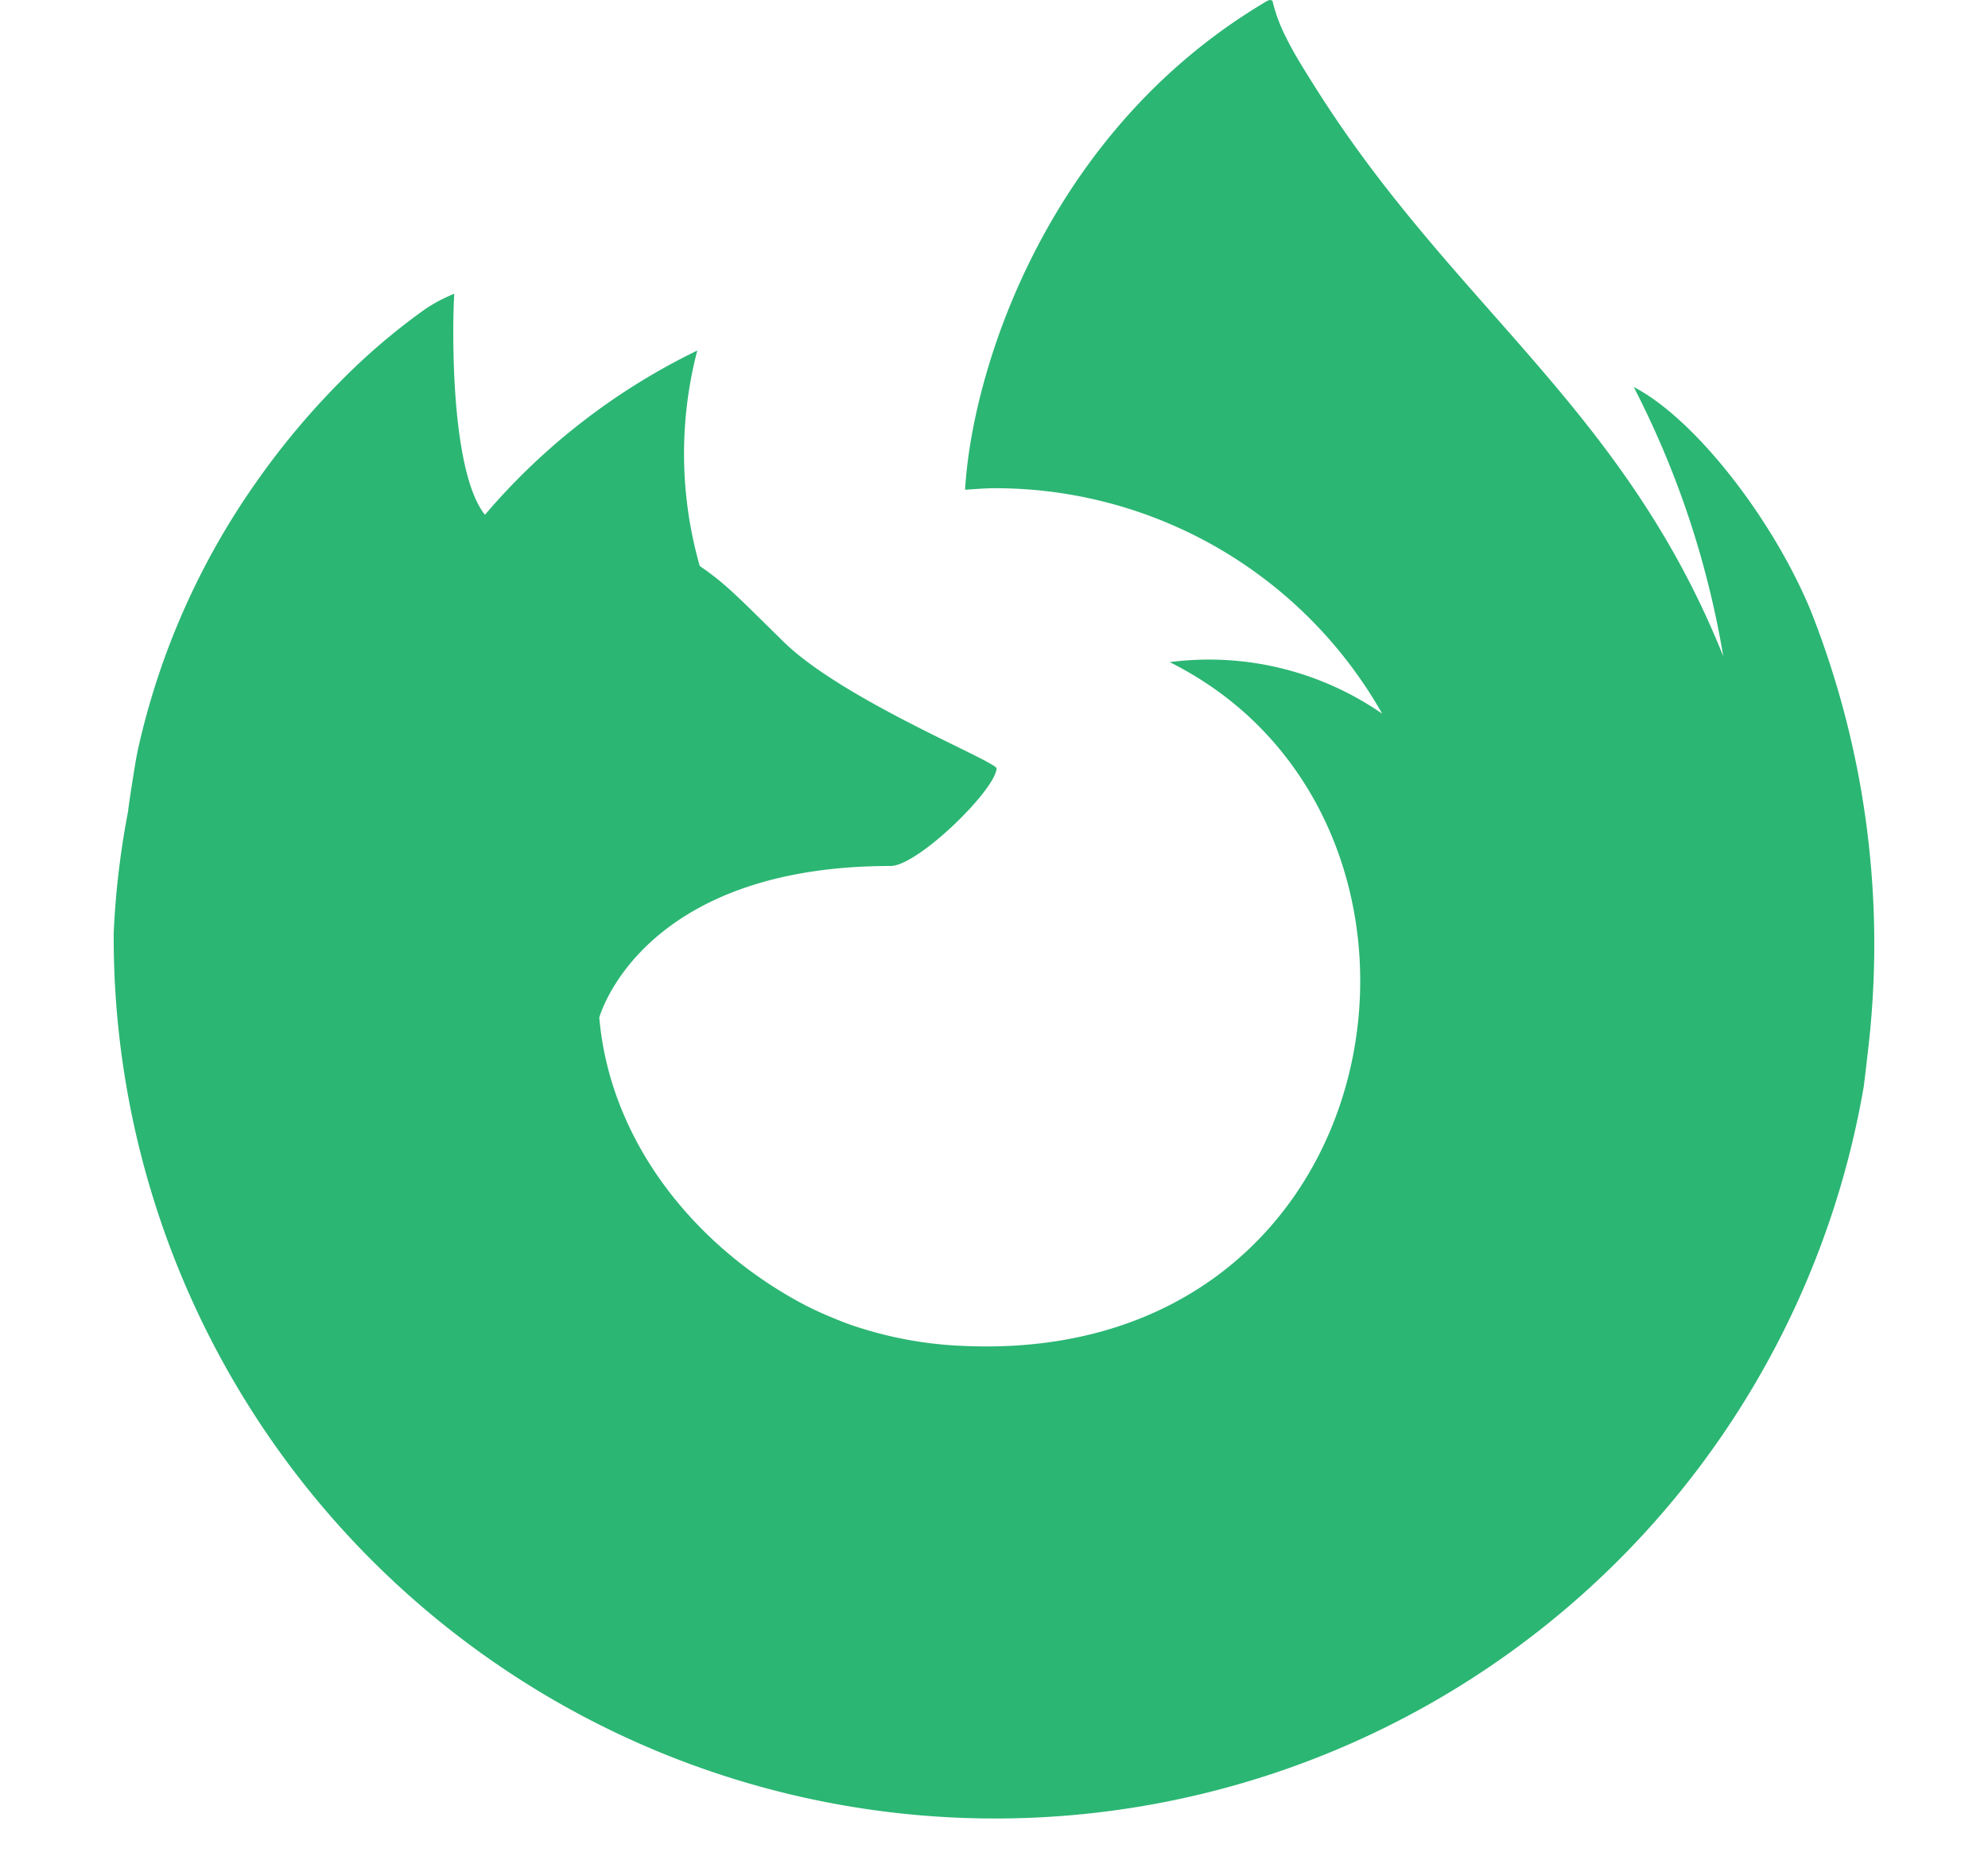 <svg viewBox="0 0 87.419 81.967" xmlns="http://www.w3.org/2000/svg"><path d="m55.854 0a.138.138 0 00-.041.006c-.005 0-.014.008-.02.01s-.018.012-.027.016l.014-.025c-9.735 5.7-13.038 16.251-13.342 21.529.452-.031.903-.068 1.363-.068a19.56 19.56 0 0116.98 9.916 13.38 13.38 0 00-9.344-2.269c13.94 6.966 10.198 30.972-9.119 30.066a17.235 17.235 0 01-5.043-.973c-.379-.143-.759-.299-1.139-.467-.219-.099-.438-.199-.654-.311l.027.016c-.188-.09-.376-.184-.564-.281.181.087.351.183.537.266-4.729-2.446-8.641-7.072-9.129-12.686 0 0 1.79-6.666 12.811-6.666 1.191 0 4.596-3.325 4.66-4.289-.015-.315-6.759-2.999-9.389-5.59-1.405-1.385-2.073-2.053-2.664-2.553a11.587 11.587 0 00-1-.758 17.968 17.968 0 01-.109-9.475 28.705 28.705 0 00-9.328 7.211h-.018c-1.536-1.947-1.428-8.368-1.34-9.709a6.928 6.928 0 00-1.295.688 28.225 28.225 0 00-3.787 3.246 33.845 33.845 0 00-3.623 4.346 32.733 32.733 0 00-5.201 11.742l-.051.256c-.073.341-.336 2.049-.381 2.42 0 .029-.007.057-.01.086a36.937 36.937 0 00-.629 5.342v.201a38.759 38.759 0 0076.953 6.555c.065-.5.12-.995.178-1.5a39.857 39.857 0 00-2.516-19.471c-1.684-4.052-5.098-8.426-7.773-9.809a40.266 40.266 0 013.924 11.764l.008.064c-4.382-10.925-11.814-15.33-17.883-24.922-.307-.485-.613-.971-.912-1.484-.171-.293-.309-.556-.428-.799a7.053 7.053 0 01-.578-1.535.1.1 0 00-.088-.1.138.138 0 00-.031-.006zm19.922 28.818.008.041-.008-.004v-.037z" fill="#2bb673"/></svg>
